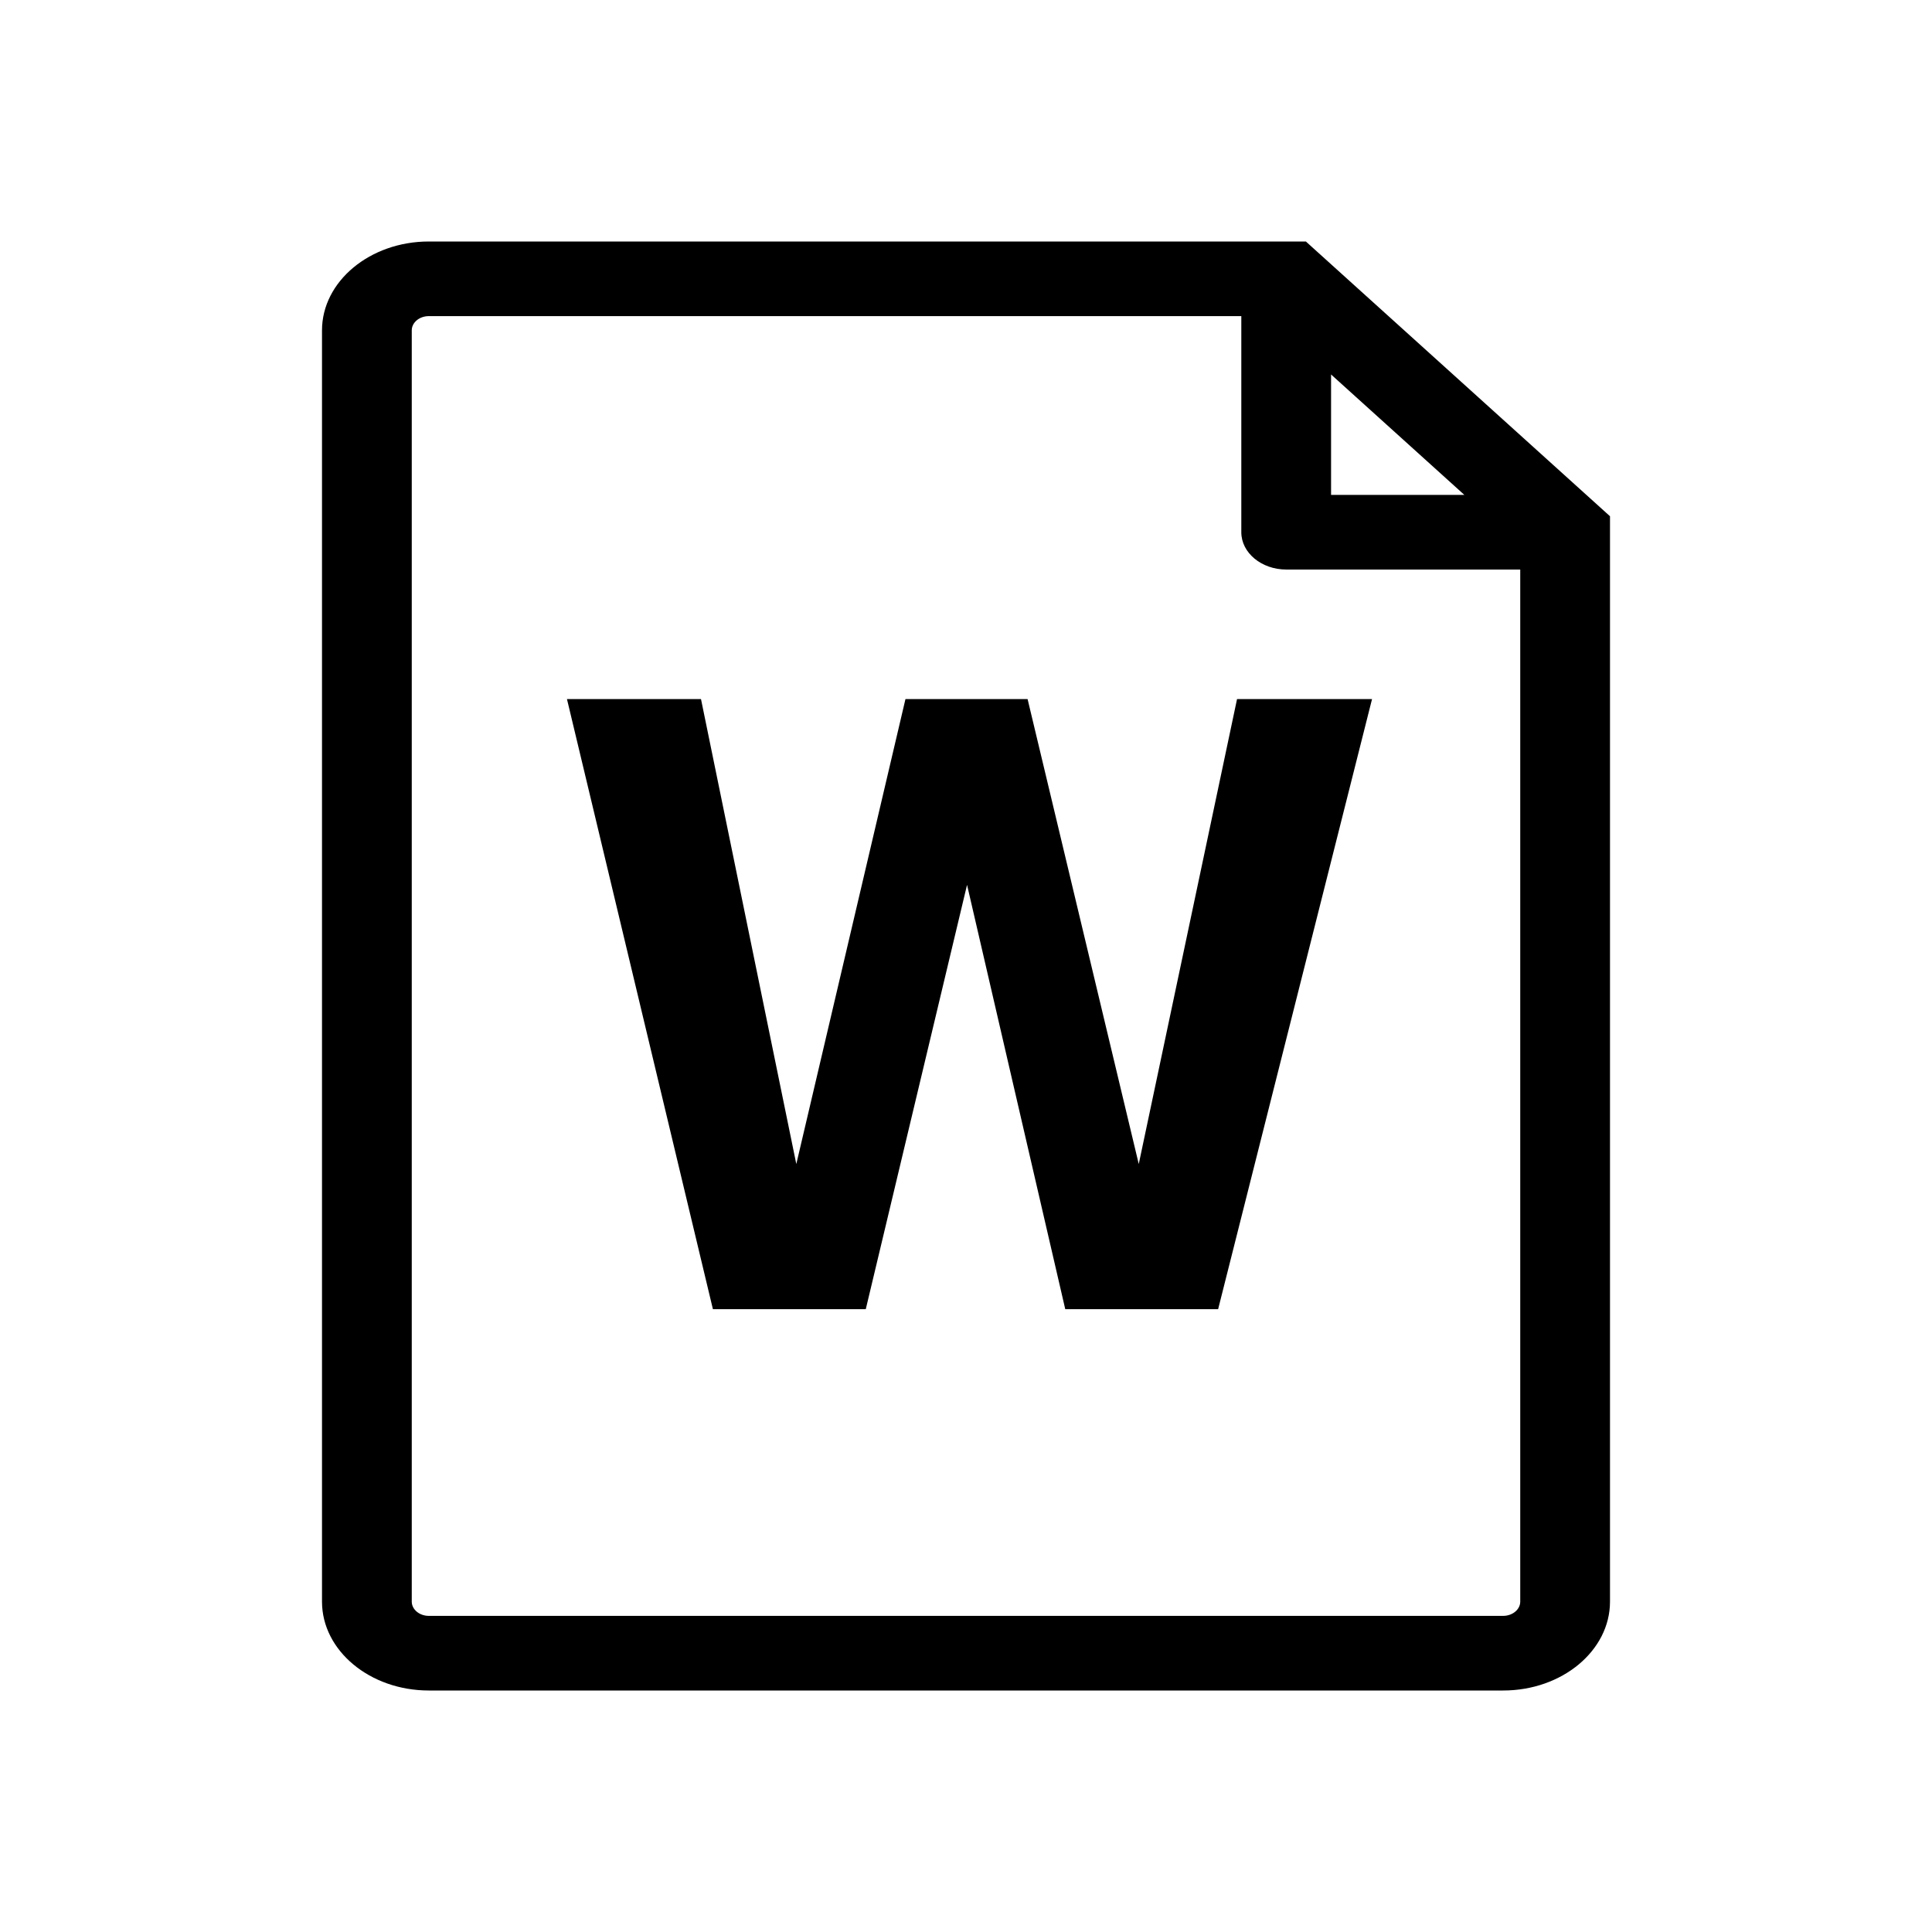 <svg width="24" height="24" viewBox="0 0 24 24" fill="none" xmlns="http://www.w3.org/2000/svg">
<path d="M17.044 8.684L15.132 16.263H13.233L12.013 10.992L10.755 16.263H8.856L7.043 8.684H8.708L9.892 14.46L11.248 8.684H12.765L14.146 14.46L15.367 8.684H17.044Z" fill="black"/>
<path d="M16.222 3H5.327C4.596 3 4 3.496 4 4.104V19.896C4 20.505 4.596 21 5.327 21H18.673C19.405 21 20 20.505 20 19.896V6.413L16.222 3ZM16.535 4.652L18.191 6.148H16.535V4.652ZM18.885 19.896C18.885 19.993 18.79 20.073 18.672 20.073H5.327C5.21 20.073 5.115 19.993 5.115 19.896V4.104C5.115 4.006 5.21 3.927 5.327 3.927H15.42V6.612C15.42 6.867 15.671 7.075 15.978 7.075H18.885L18.885 19.896Z" fill="black"/>
</svg>
